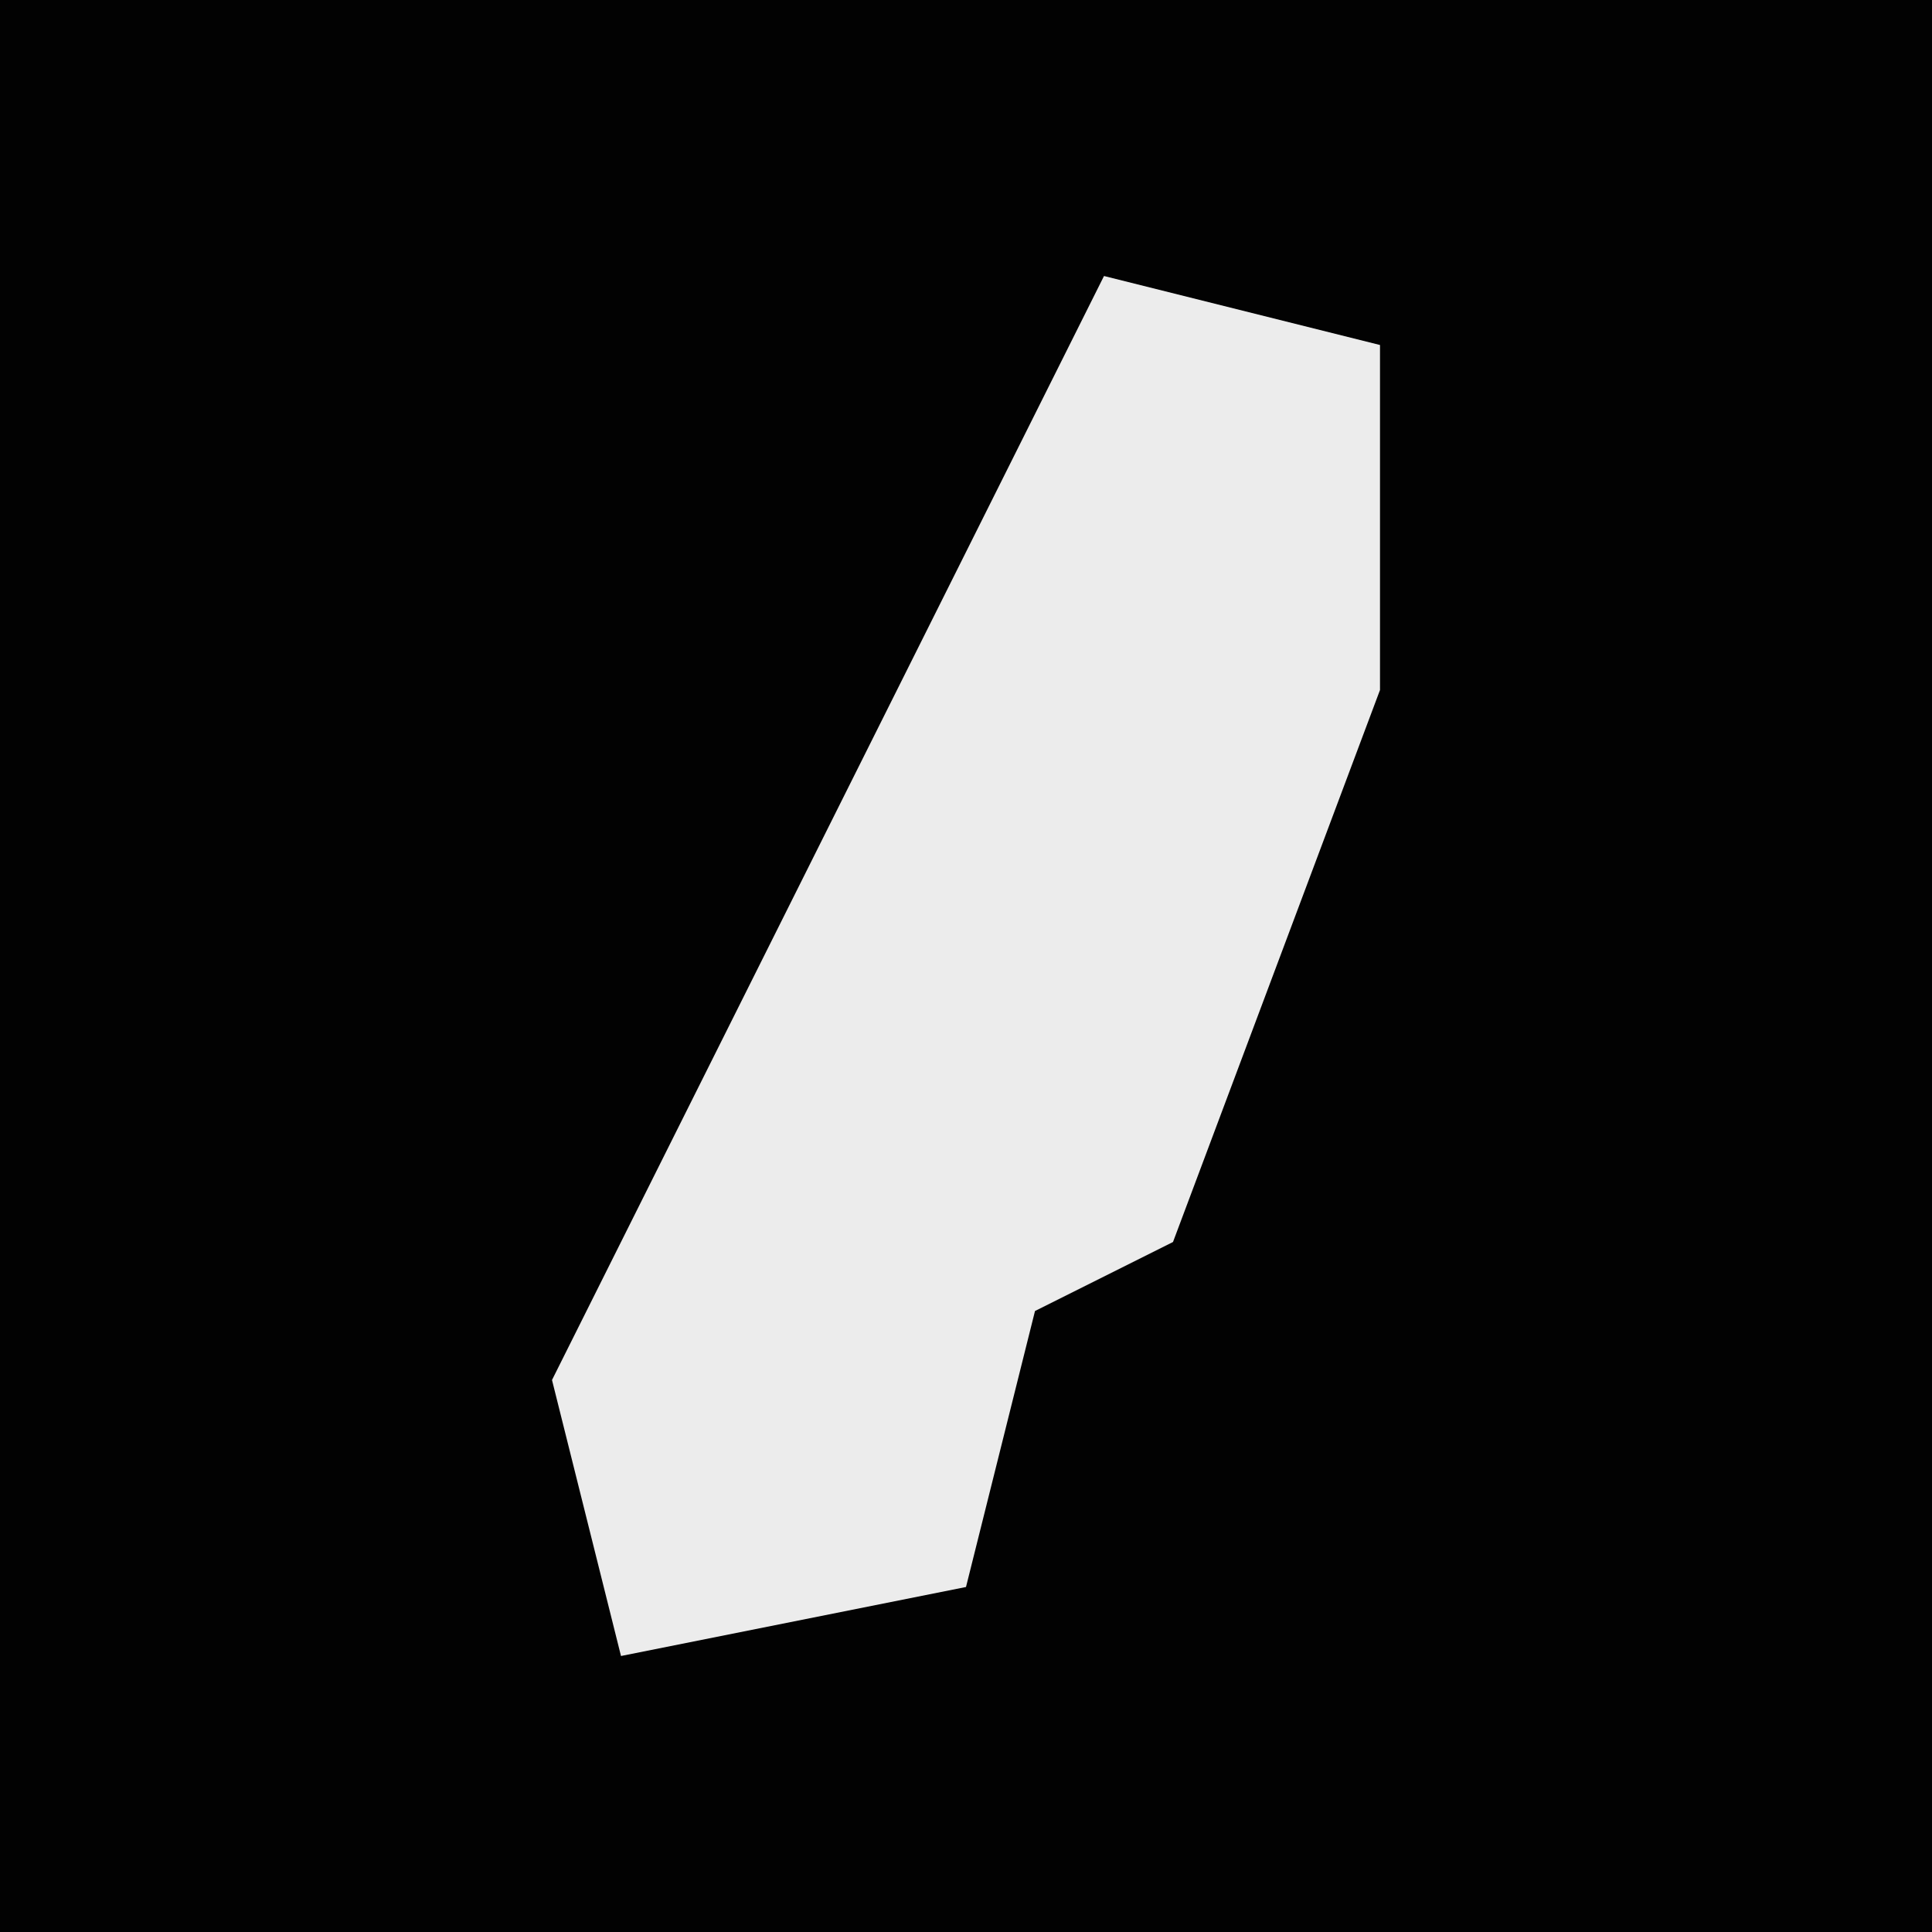 <?xml version="1.0" encoding="UTF-8"?>
<svg version="1.1" xmlns="http://www.w3.org/2000/svg" width="28" height="28">
<path d="M0,0 L28,0 L28,28 L0,28 Z " fill="#020202" transform="translate(0,0)"/>
<path d="M0,0 L4,1 L4,6 L1,14 L-1,15 L-2,19 L-7,20 L-8,16 L-4,8 Z " fill="#ECECEC" transform="translate(16,4)"/>
</svg>
